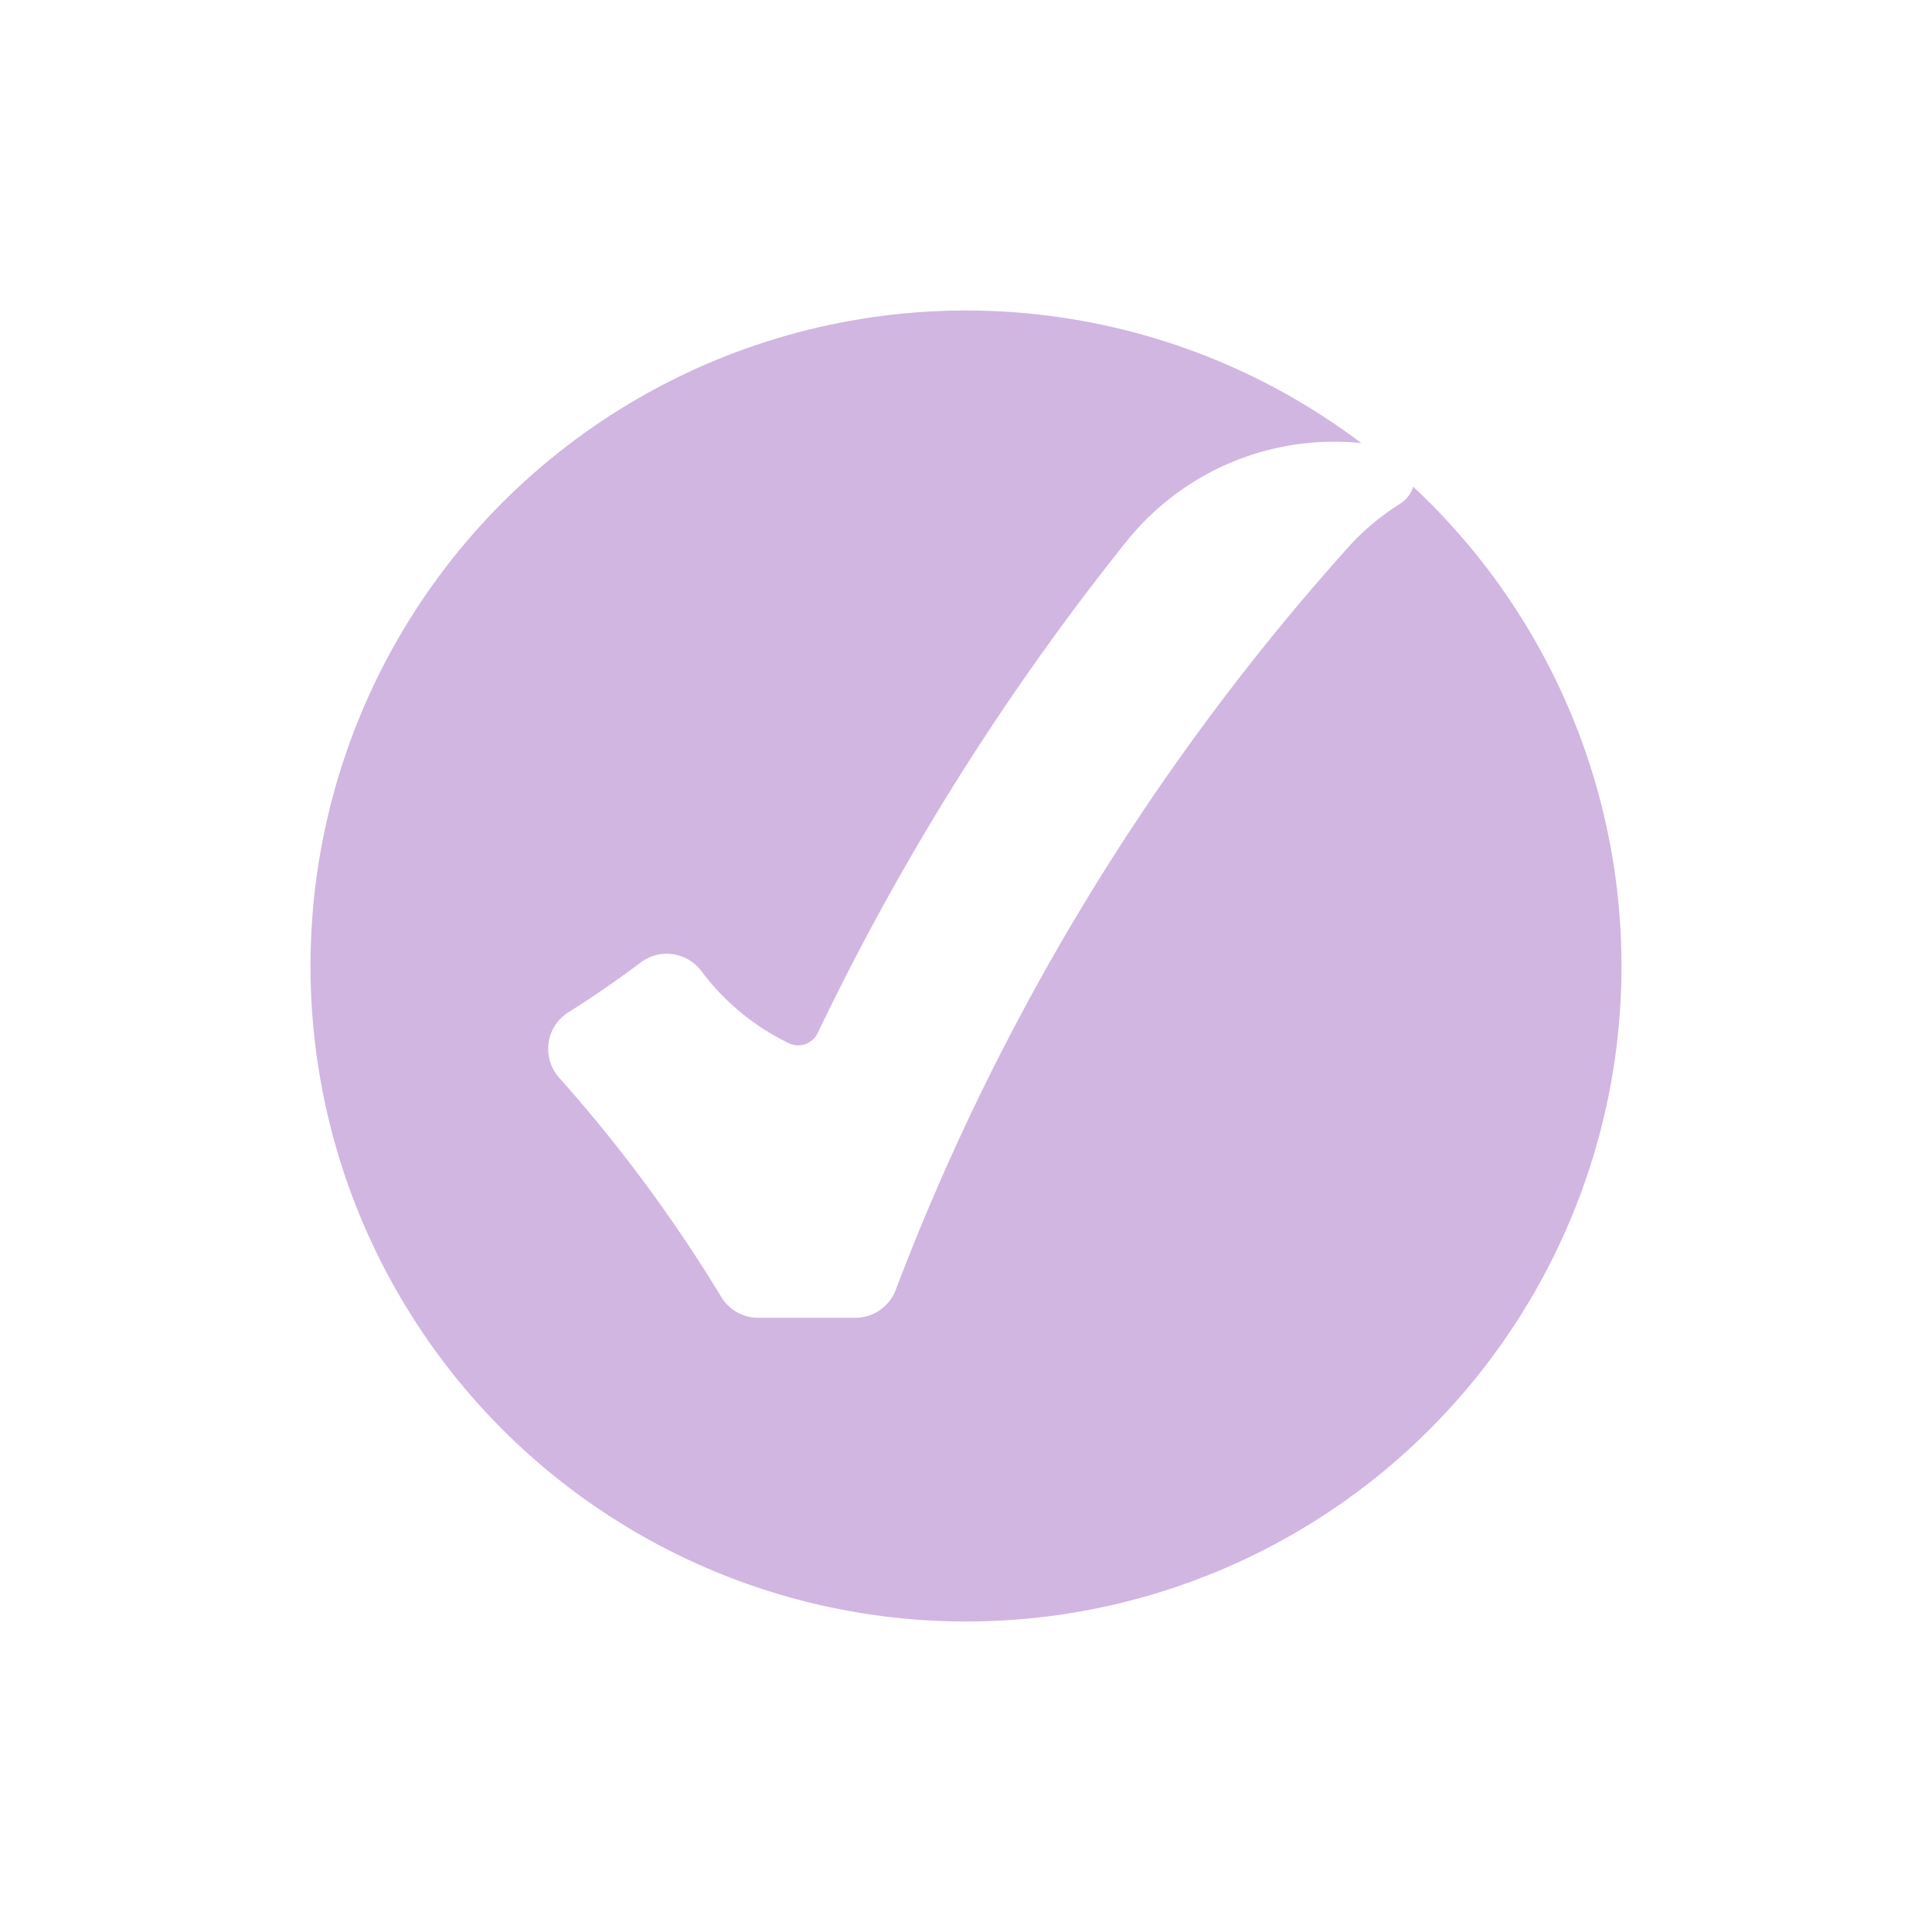 <svg xmlns="http://www.w3.org/2000/svg" xmlns:xlink="http://www.w3.org/1999/xlink" width="56" height="56" viewBox="0 0 56 56">
  <defs>
    <filter id="Ellipse_2" x="0" y="0" width="56" height="56" filterUnits="userSpaceOnUse">
      <feOffset dy="3" input="SourceAlpha"/>
      <feGaussianBlur stdDeviation="3" result="blur"/>
      <feFlood flood-opacity="0.141"/>
      <feComposite operator="in" in2="blur"/>
      <feComposite in="SourceGraphic"/>
    </filter>
  </defs>
  <g id="Group_369" data-name="Group 369" transform="translate(-393 -11)">
    <g transform="matrix(1, 0, 0, 1, 393, 11)" filter="url(#Ellipse_2)">
      <circle id="Ellipse_2-2" data-name="Ellipse 2" cx="19" cy="19" r="19" transform="translate(9 6)" fill="#d1b6e1"/>
    </g>
    <path id="noun-check-3920506" d="M117.742,20.614a7.717,7.717,0,0,0-7.65,2.721,73.777,73.777,0,0,0-8.948,14.247.627.627,0,0,1-.837.294,6.939,6.939,0,0,1-2.534-2.09,1.254,1.254,0,0,0-1.762-.248Q95,36.3,93.923,36.977a1.253,1.253,0,0,0-.271,1.9,43.425,43.425,0,0,1,4.7,6.358,1.253,1.253,0,0,0,1.072.6h2.811a1.254,1.254,0,0,0,1.171-.808,68.753,68.753,0,0,1,13.23-21.652,7.232,7.232,0,0,1,1.392-1.137.89.89,0,0,0-.287-1.623Z" transform="translate(315.557 3.362)" fill="#fff"/>
  </g>
</svg>
